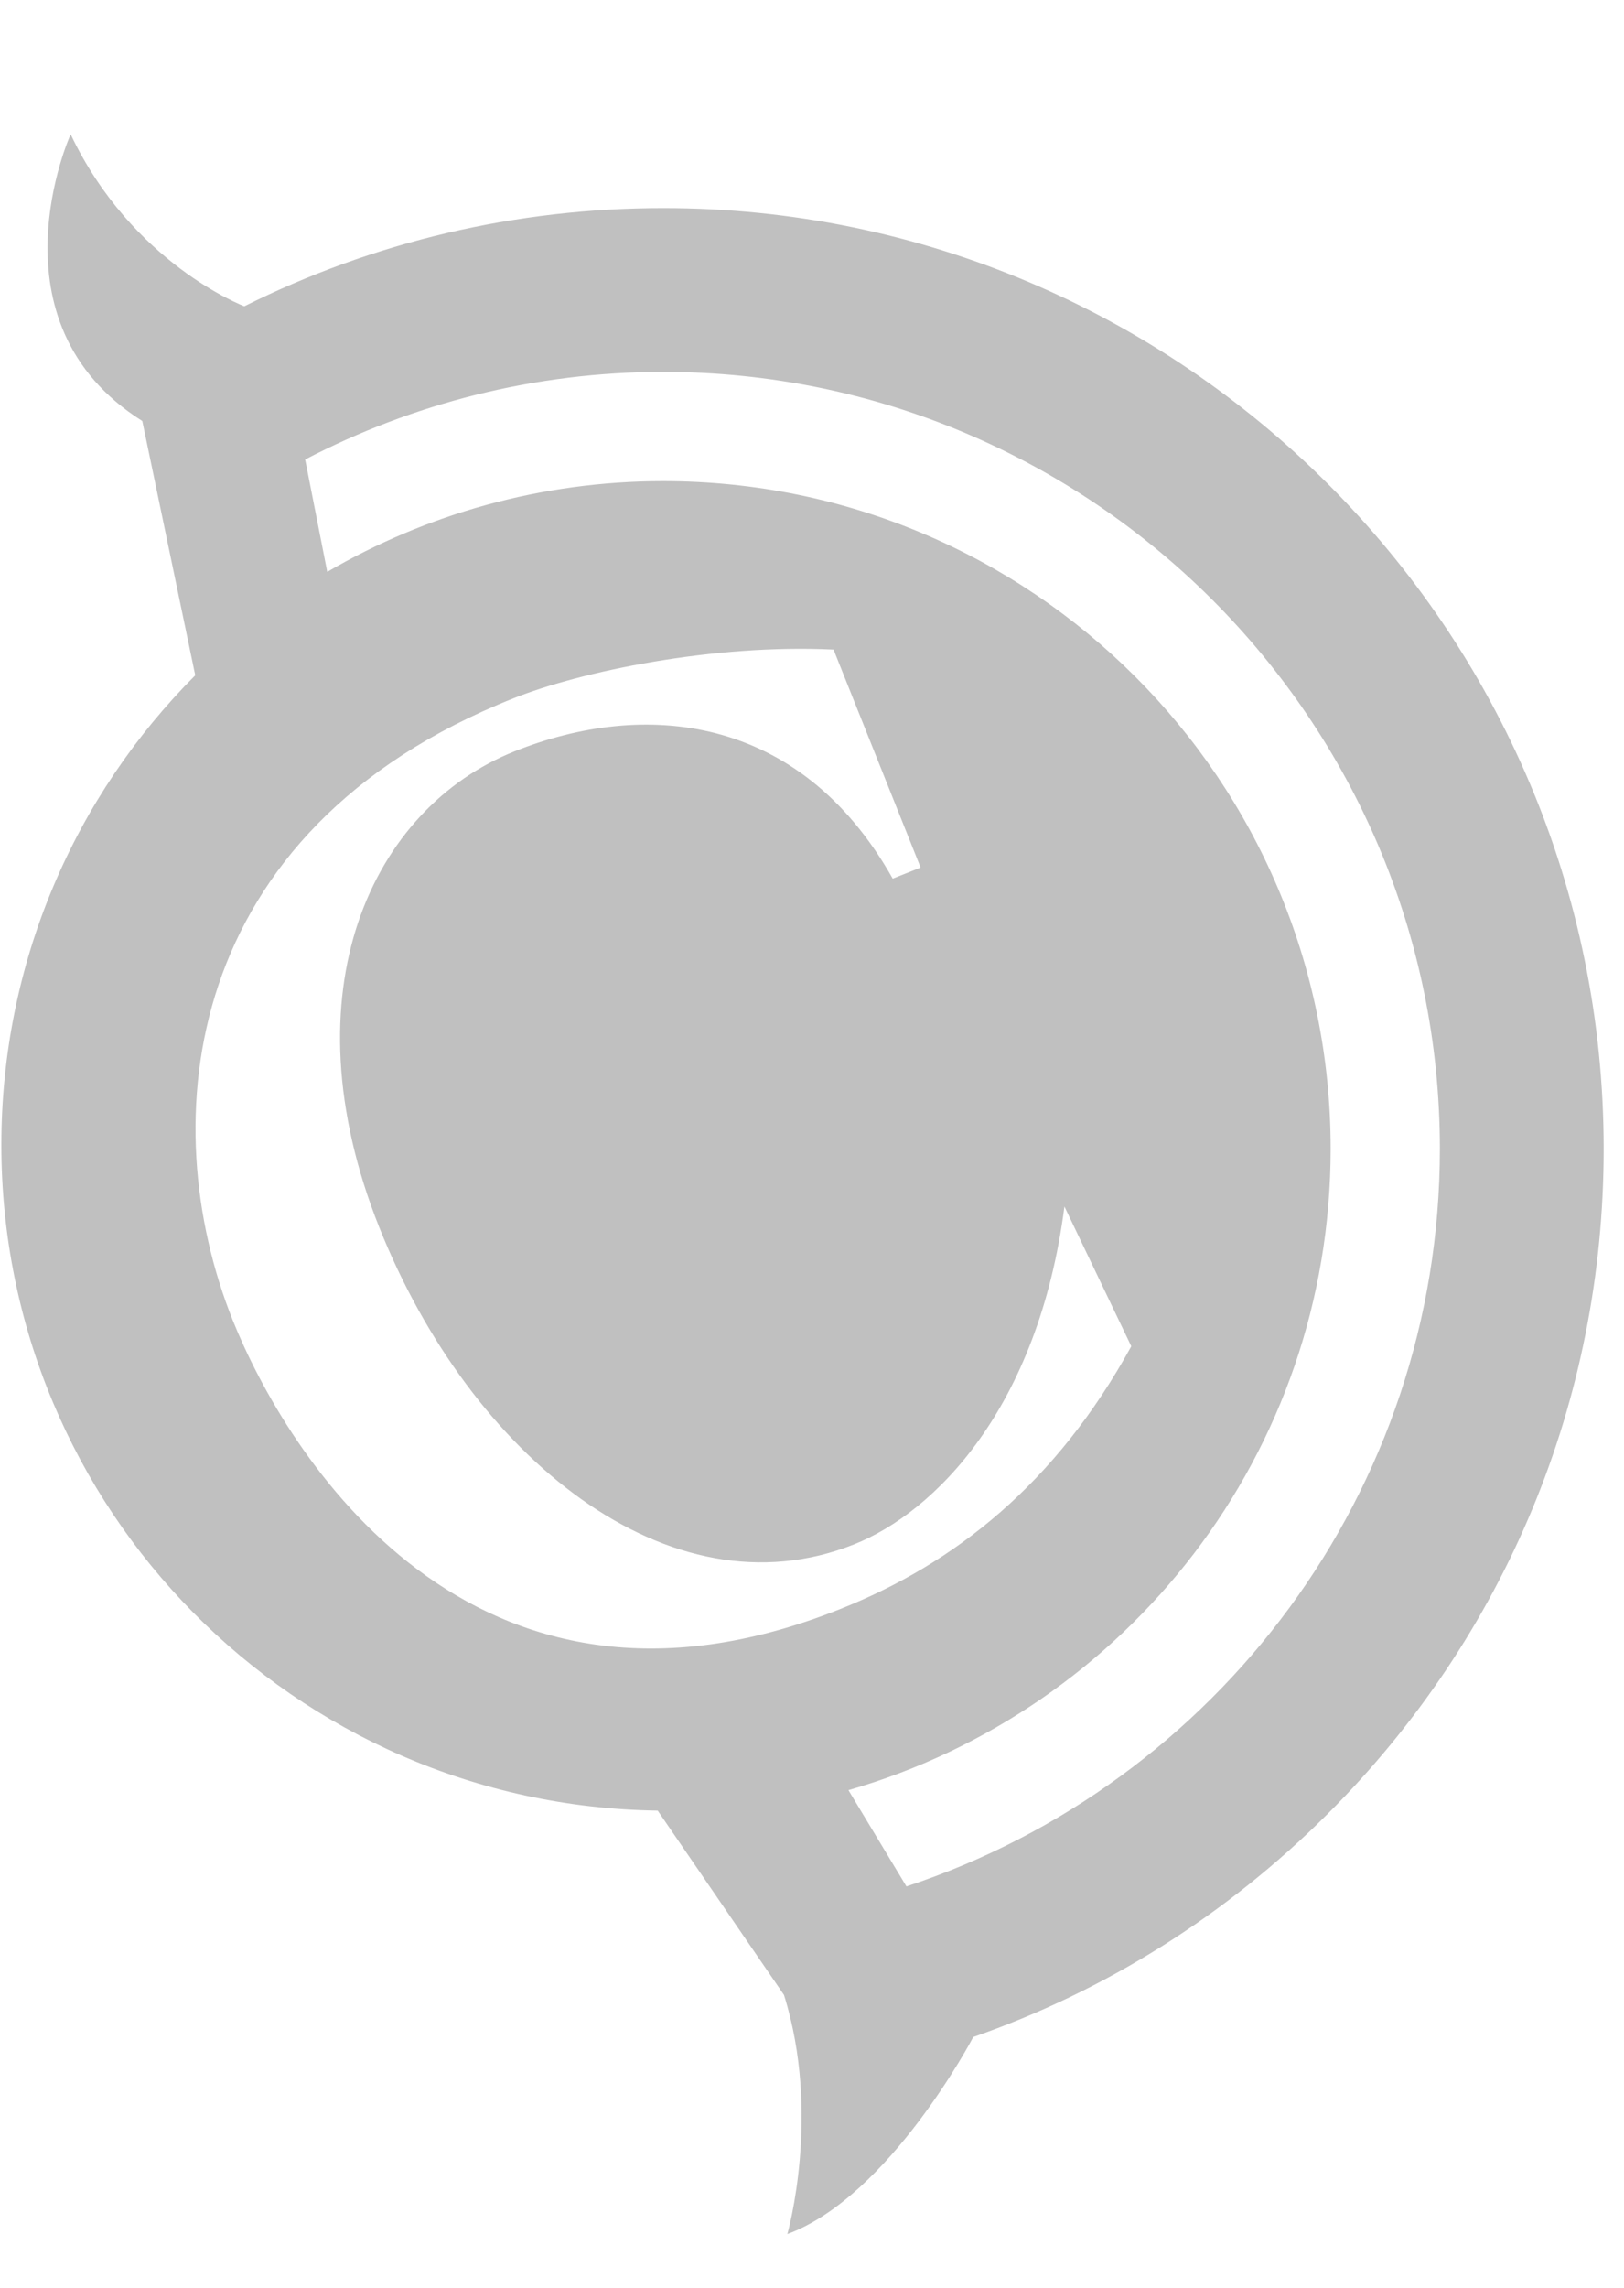 <svg xmlns="http://www.w3.org/2000/svg" viewBox="0 0 727 1024"><path fill="silver" d="M405.779 844.199l-25.965-43.08c124.692-35.941 215.869-150.822 215.869-287.034 0-165.043-133.705-298.776-298.776-298.776-54.794 0-106.254 14.884-150.409 40.6l-9.895-50.275c48.014-24.97 102.615-39.194 160.304-39.194 191.751 0 347.672 155.894 347.672 347.645 0 153.66-100.244 284.361-238.8 330.114zM104.081 590.544c-35.198-88.282-23.345-218.68 125.657-277.996 30.153-12.071 89.687-24.446 143.406-21.856l38.973 97.543-12.486 4.961c-41.895-74.308-111.875-79.904-169.26-56.972-63.724 25.412-102.697 107.245-60.609 212.975 40.791 102.393 129.736 174.938 212.644 141.891 35.857-14.305 82.355-60.609 94.097-151.153l29.933 62.539c-33.819 61.493-79.022 97.241-130.287 117.583-165.789 66.094-248.366-70.202-272.068-129.516zM296.907 93.126c-66.094 0-129.958 15.186-187.535 43.935 0 0-50.19-18.964-77.752-76.983 0 0-38.118 84.065 32.082 128.331l23.704 113.804C33.687 356.043.612 430.324.612 512.377c0 163.113 131.142 295.634 293.815 297.894l56.532 82.493c16.812 53.499 1.516 106.998 1.516 106.998 45.865-16.896 83.212-88.172 83.212-88.172 59.011-20.562 113.171-54.354 158.814-100.024 79.573-79.544 123.397-185.165 123.397-297.481 0-232.131-188.858-420.96-420.989-420.96z"/></svg>